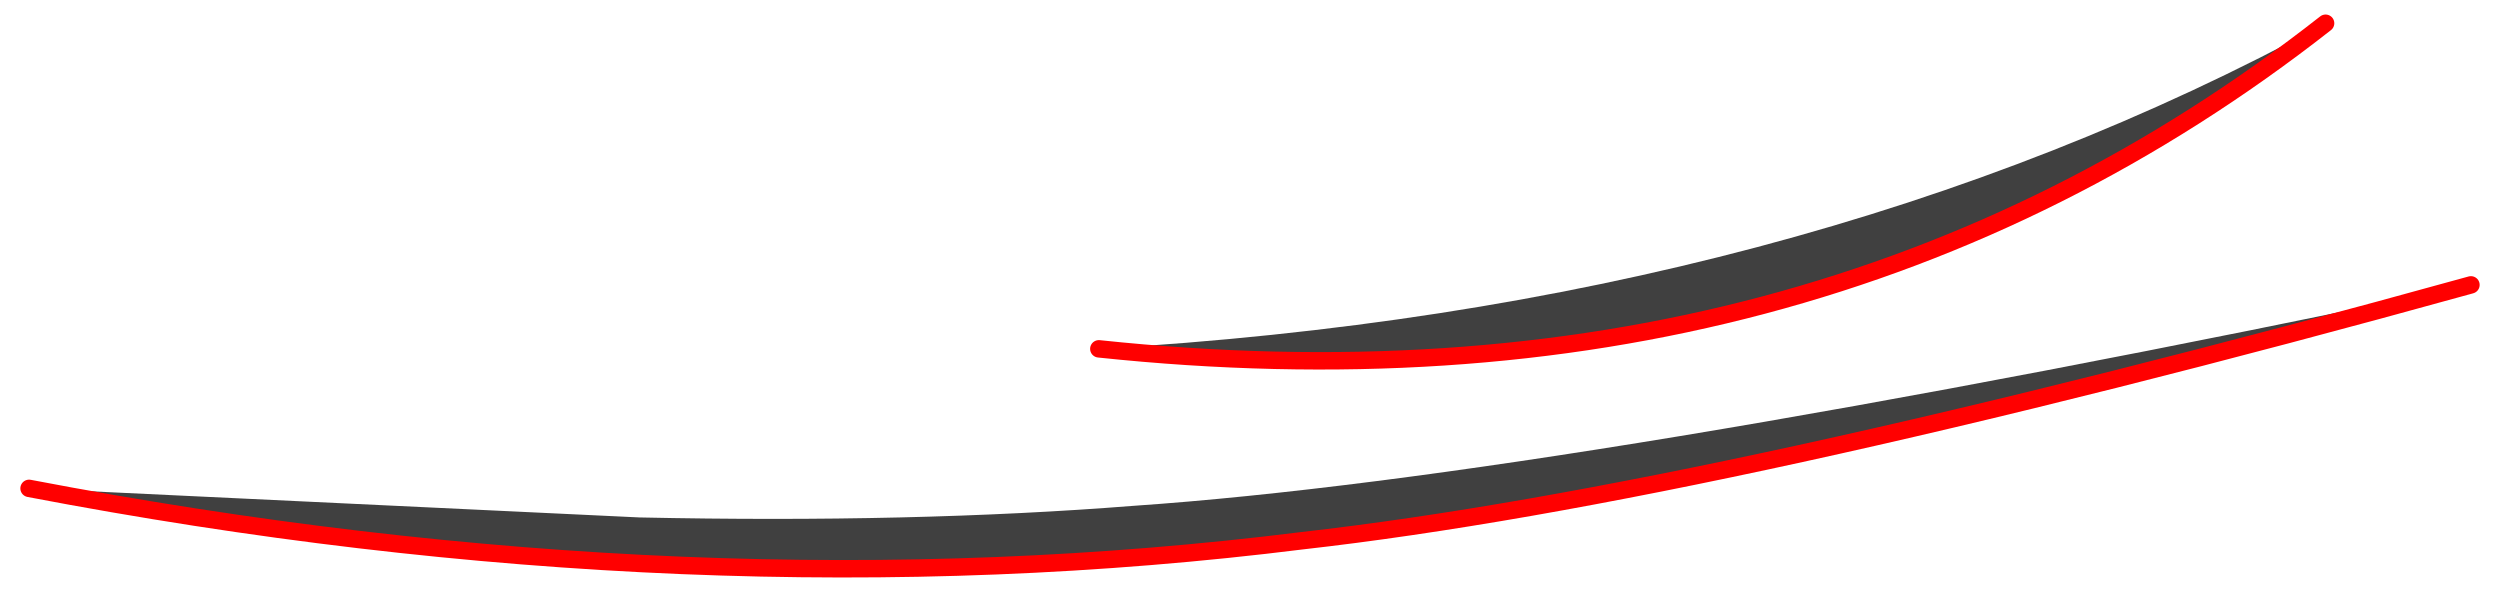 <?xml version="1.0" encoding="UTF-8" standalone="no"?>
<svg xmlns:ffdec="https://www.free-decompiler.com/flash" xmlns:xlink="http://www.w3.org/1999/xlink" ffdec:objectType="shape" height="5.1px" width="21.5px" xmlns="http://www.w3.org/2000/svg">
  <g transform="matrix(1.0, 0.0, 0.0, 1.0, 4.45, 9.55)">
    <path d="M-4.2 -5.35 L1.05 -5.1 Q3.4 -5.05 5.3 -5.2 8.95 -5.45 16.8 -7.1 10.3 -5.3 6.75 -4.9 1.55 -4.25 -4.2 -5.35 M15.55 -9.35 Q11.15 -5.9 5.0 -6.55 11.05 -6.9 15.55 -9.35" fill="#000000" fill-opacity="0.749" fill-rule="evenodd" stroke="none"/>
    <path d="M16.8 -7.1 Q10.3 -5.3 6.75 -4.9 1.55 -4.25 -4.2 -5.35 M15.55 -9.35 Q11.15 -5.9 5.0 -6.55" fill="none" stroke="#ff0000" stroke-linecap="round" stroke-linejoin="round" stroke-width="0.15"/>
  </g>
</svg>
